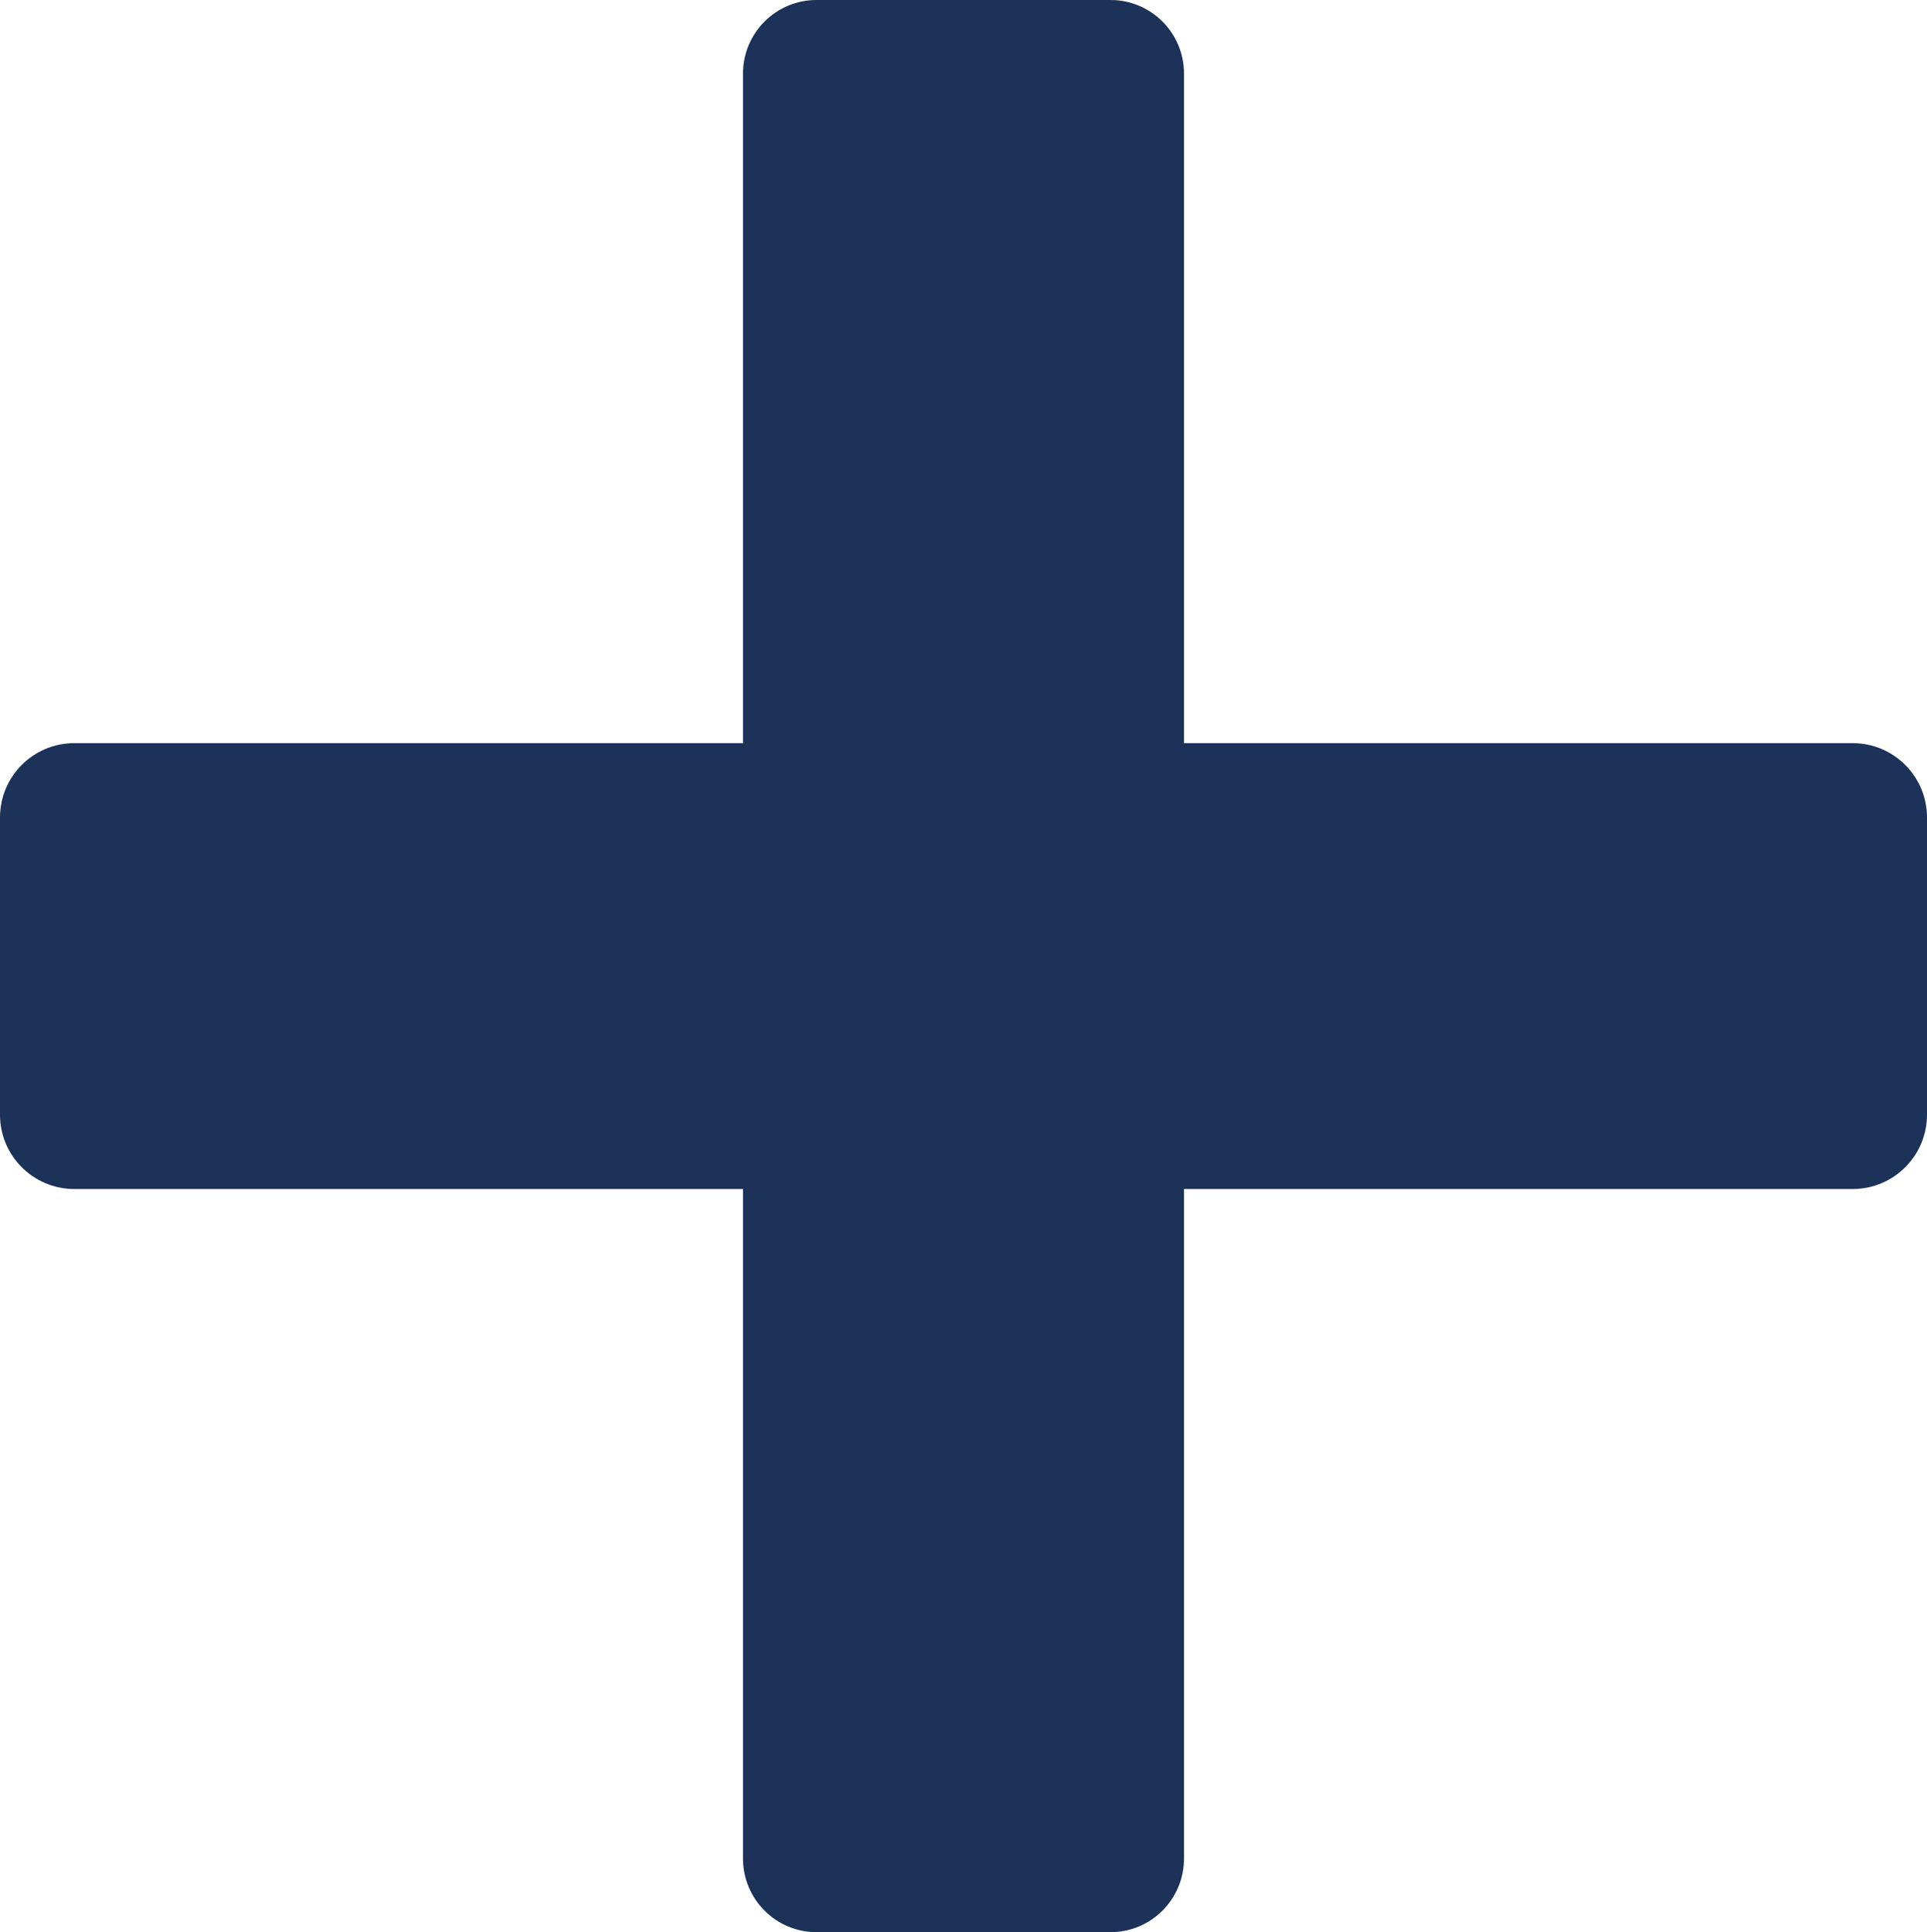 <svg width="402" height="403" xmlns="http://www.w3.org/2000/svg" xmlns:xlink="http://www.w3.org/1999/xlink" overflow="hidden"><defs><clipPath id="clip0"><rect x="2225" y="239" width="402" height="403"/></clipPath></defs><g clip-path="url(#clip0)" transform="translate(-2225 -239)"><path d="M2380 254.334C2380 245.865 2386.87 239 2395.33 239L2456.67 239C2465.13 239 2472 245.865 2472 254.334L2472 626.666C2472 635.135 2465.13 642 2456.67 642L2395.33 642C2386.87 642 2380 635.135 2380 626.666Z" fill="#1C3258" fill-rule="evenodd"/><path d="M2611.5 394C2620.06 394 2627 400.94 2627 409.5L2627 471.5C2627 480.06 2620.06 487 2611.5 487L2240.5 487C2231.94 487 2225 480.06 2225 471.5L2225 409.5C2225 400.94 2231.94 394 2240.5 394Z" fill="#1C3258" fill-rule="evenodd"/></g></svg>